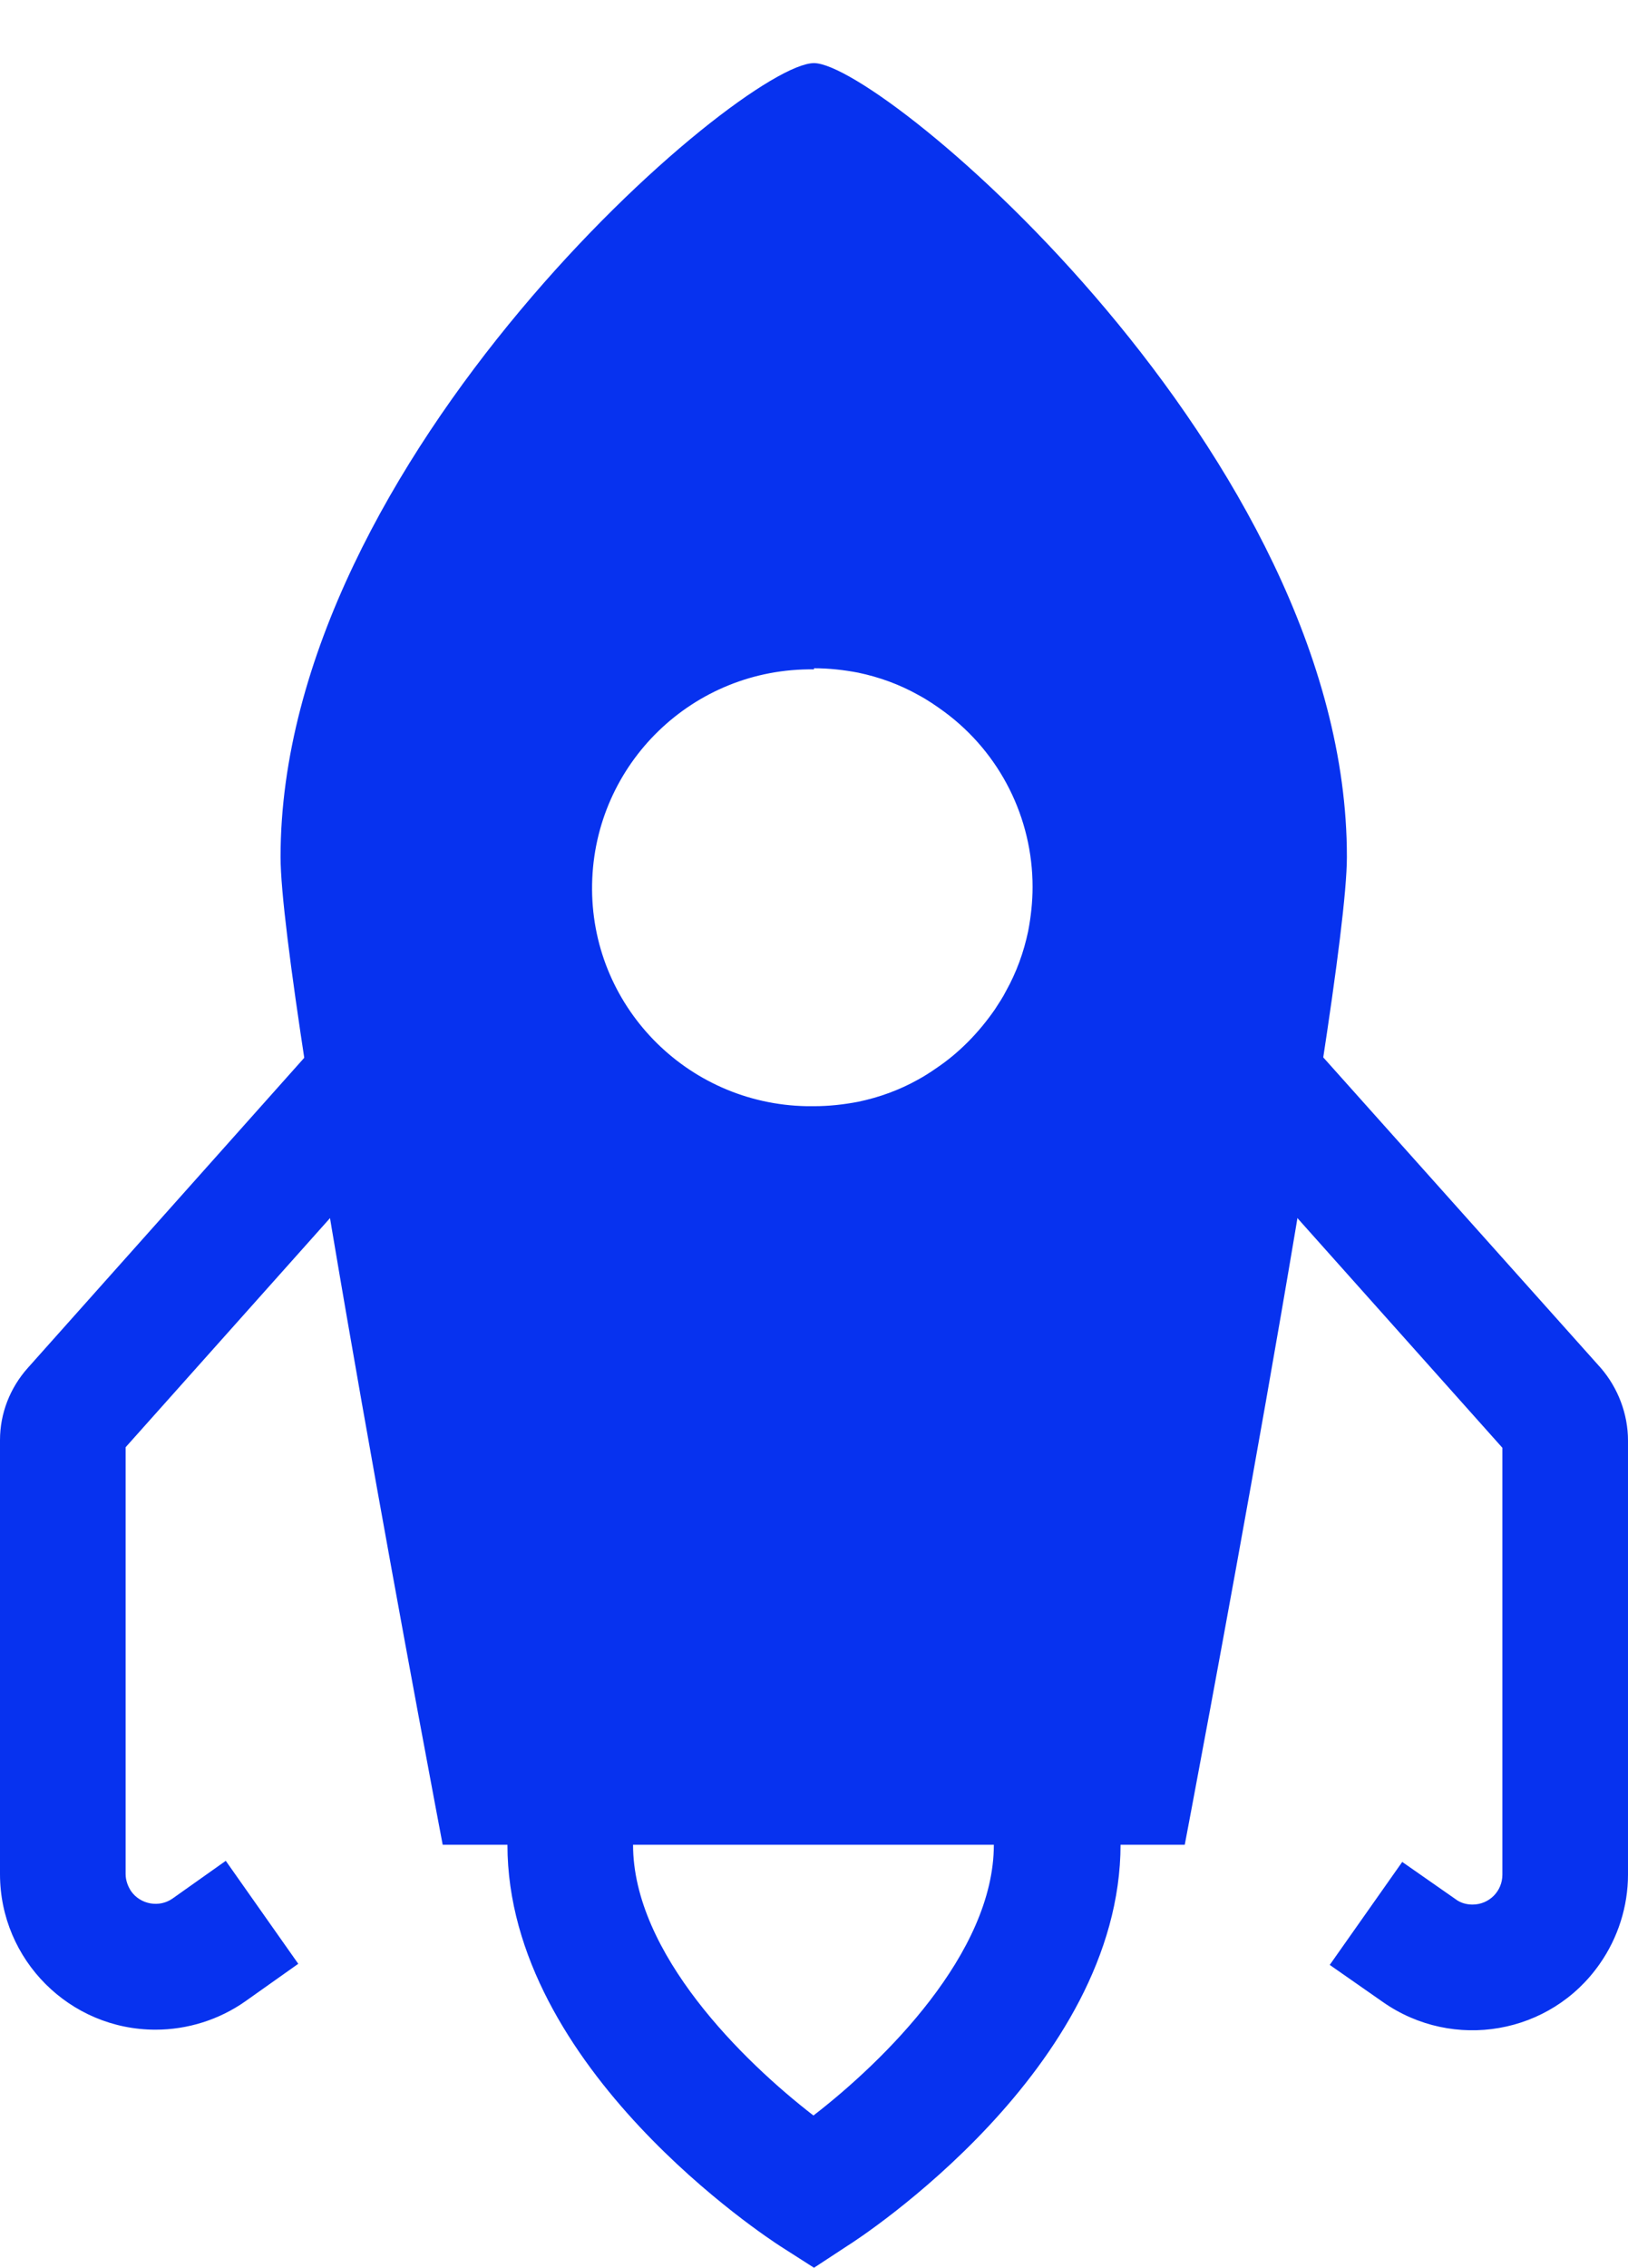 <svg xmlns="http://www.w3.org/2000/svg" viewBox="0 0 294.2 409.6">
  <path fill="#0732EF" d="M31.2 342.9c-2.4 1.7-5.8 1.1-7.5-1.3-.6-.9-1-2-1-3.1v-77.1l68.9-77.2V150L5 247.1c-3.2 3.6-5 8.2-5 13v78.4c0 15.5 12.6 28.1 28.1 28.1 5.8 0 11.5-1.8 16.2-5.1l9.6-6.8-13.1-18.6-9.6 6.8zm258.1-95.8L200.7 148v34.2l70.8 79.3v77.1c0 3-2.4 5.4-5.4 5.4-1.1 0-2.2-.3-3.1-1l-9.6-6.7-13.1 18.6 9.6 6.7c12.7 8.9 30.3 5.9 39.2-6.9 3.3-4.7 5.1-10.4 5.1-16.1v-78.4c0-4.8-1.8-9.5-4.9-13.1zM147.1 409.6l-6.1-3.9c-2-1.3-49.3-32-49.3-72.5 0-40 23.3-72.6 53.1-74.2.8 0 1.6-.1 2.3-.1 4.1 0 8.1.6 12.1 1.7 9.1 2.7 17.6 8.4 24.6 16.6 11.9 14 18.7 34.4 18.7 55.9 0 40.5-47.2 71.2-49.3 72.5l-6.1 4zm0-127.9h-1c-17.5.9-31.7 24-31.7 51.5 0 19.6 19.9 39.1 32.6 48.9 12.7-9.8 32.6-29.3 32.6-48.9 0-16.2-4.9-31.2-13.3-41.1-4.1-4.8-8.8-8.1-13.6-9.5-1.8-.6-3.7-.9-5.6-.9z"/>
  <path fill="#0732EF" d="M147.1 11.4c-13.1 0-96.4 71.4-96.4 143.4 0 24.5 29.3 178.4 29.3 178.4h134.1s29.3-153.9 29.3-178.4c.1-72.4-83.9-143.4-96.3-143.4zm49.8 159.2c-1 4.9-2.7 9.6-5.1 14-.8 1.4-1.6 2.8-2.5 4.2-3.7 5.4-8.3 10.1-13.7 13.7-1.3.9-2.7 1.8-4.2 2.5-24.7 13.4-55.6 4.2-68.9-20.5s-4.2-55.6 20.5-68.9c7.4-4 15.8-6.2 24.3-6.1 3.4 0 6.9.3 10.2 1 4.9 1 9.6 2.7 14 5.1 7.2 3.9 13.4 9.5 17.9 16.3 5.7 8.4 8.7 18.3 8.7 28.4-.1 3.5-.4 6.9-1.2 10.3z"/>
  <path fill="#0732EF" d="M147.1 222.6c-34.4 0-62.2-28-62.2-62.3 0-34.4 28-62.2 62.3-62.2 10.3 0 20.4 2.6 29.5 7.5 2.6 1.4 5.2 3.1 7.6 4.9 24.8 18.5 32.2 52.4 17.5 79.6-1 1.8-2 3.5-3.1 5.1-4.5 6.6-10.2 12.3-16.8 16.8-1.6 1.1-3.4 2.2-5.1 3.1-9.1 4.9-19.3 7.5-29.7 7.5zm0-101.7c-21.8-.3-39.7 17-40.1 38.8s17 39.7 38.8 40.1h1.3c2.7 0 5.4-.3 8-.8 3.8-.8 7.4-2.1 10.8-4 1.1-.6 2.2-1.3 3.2-2 4.2-2.8 7.8-6.5 10.7-10.7.7-1.1 1.4-2.1 2-3.3 1.9-3.4 3.2-7 4-10.8.5-2.6.8-5.3.8-8 0-12.5-5.9-24.2-15.9-31.6-1.5-1.1-3.1-2.2-4.8-3.1-3.4-1.9-7-3.2-10.8-4-2.6-.5-5.3-.8-8-.8v.2z"/>
</svg>
